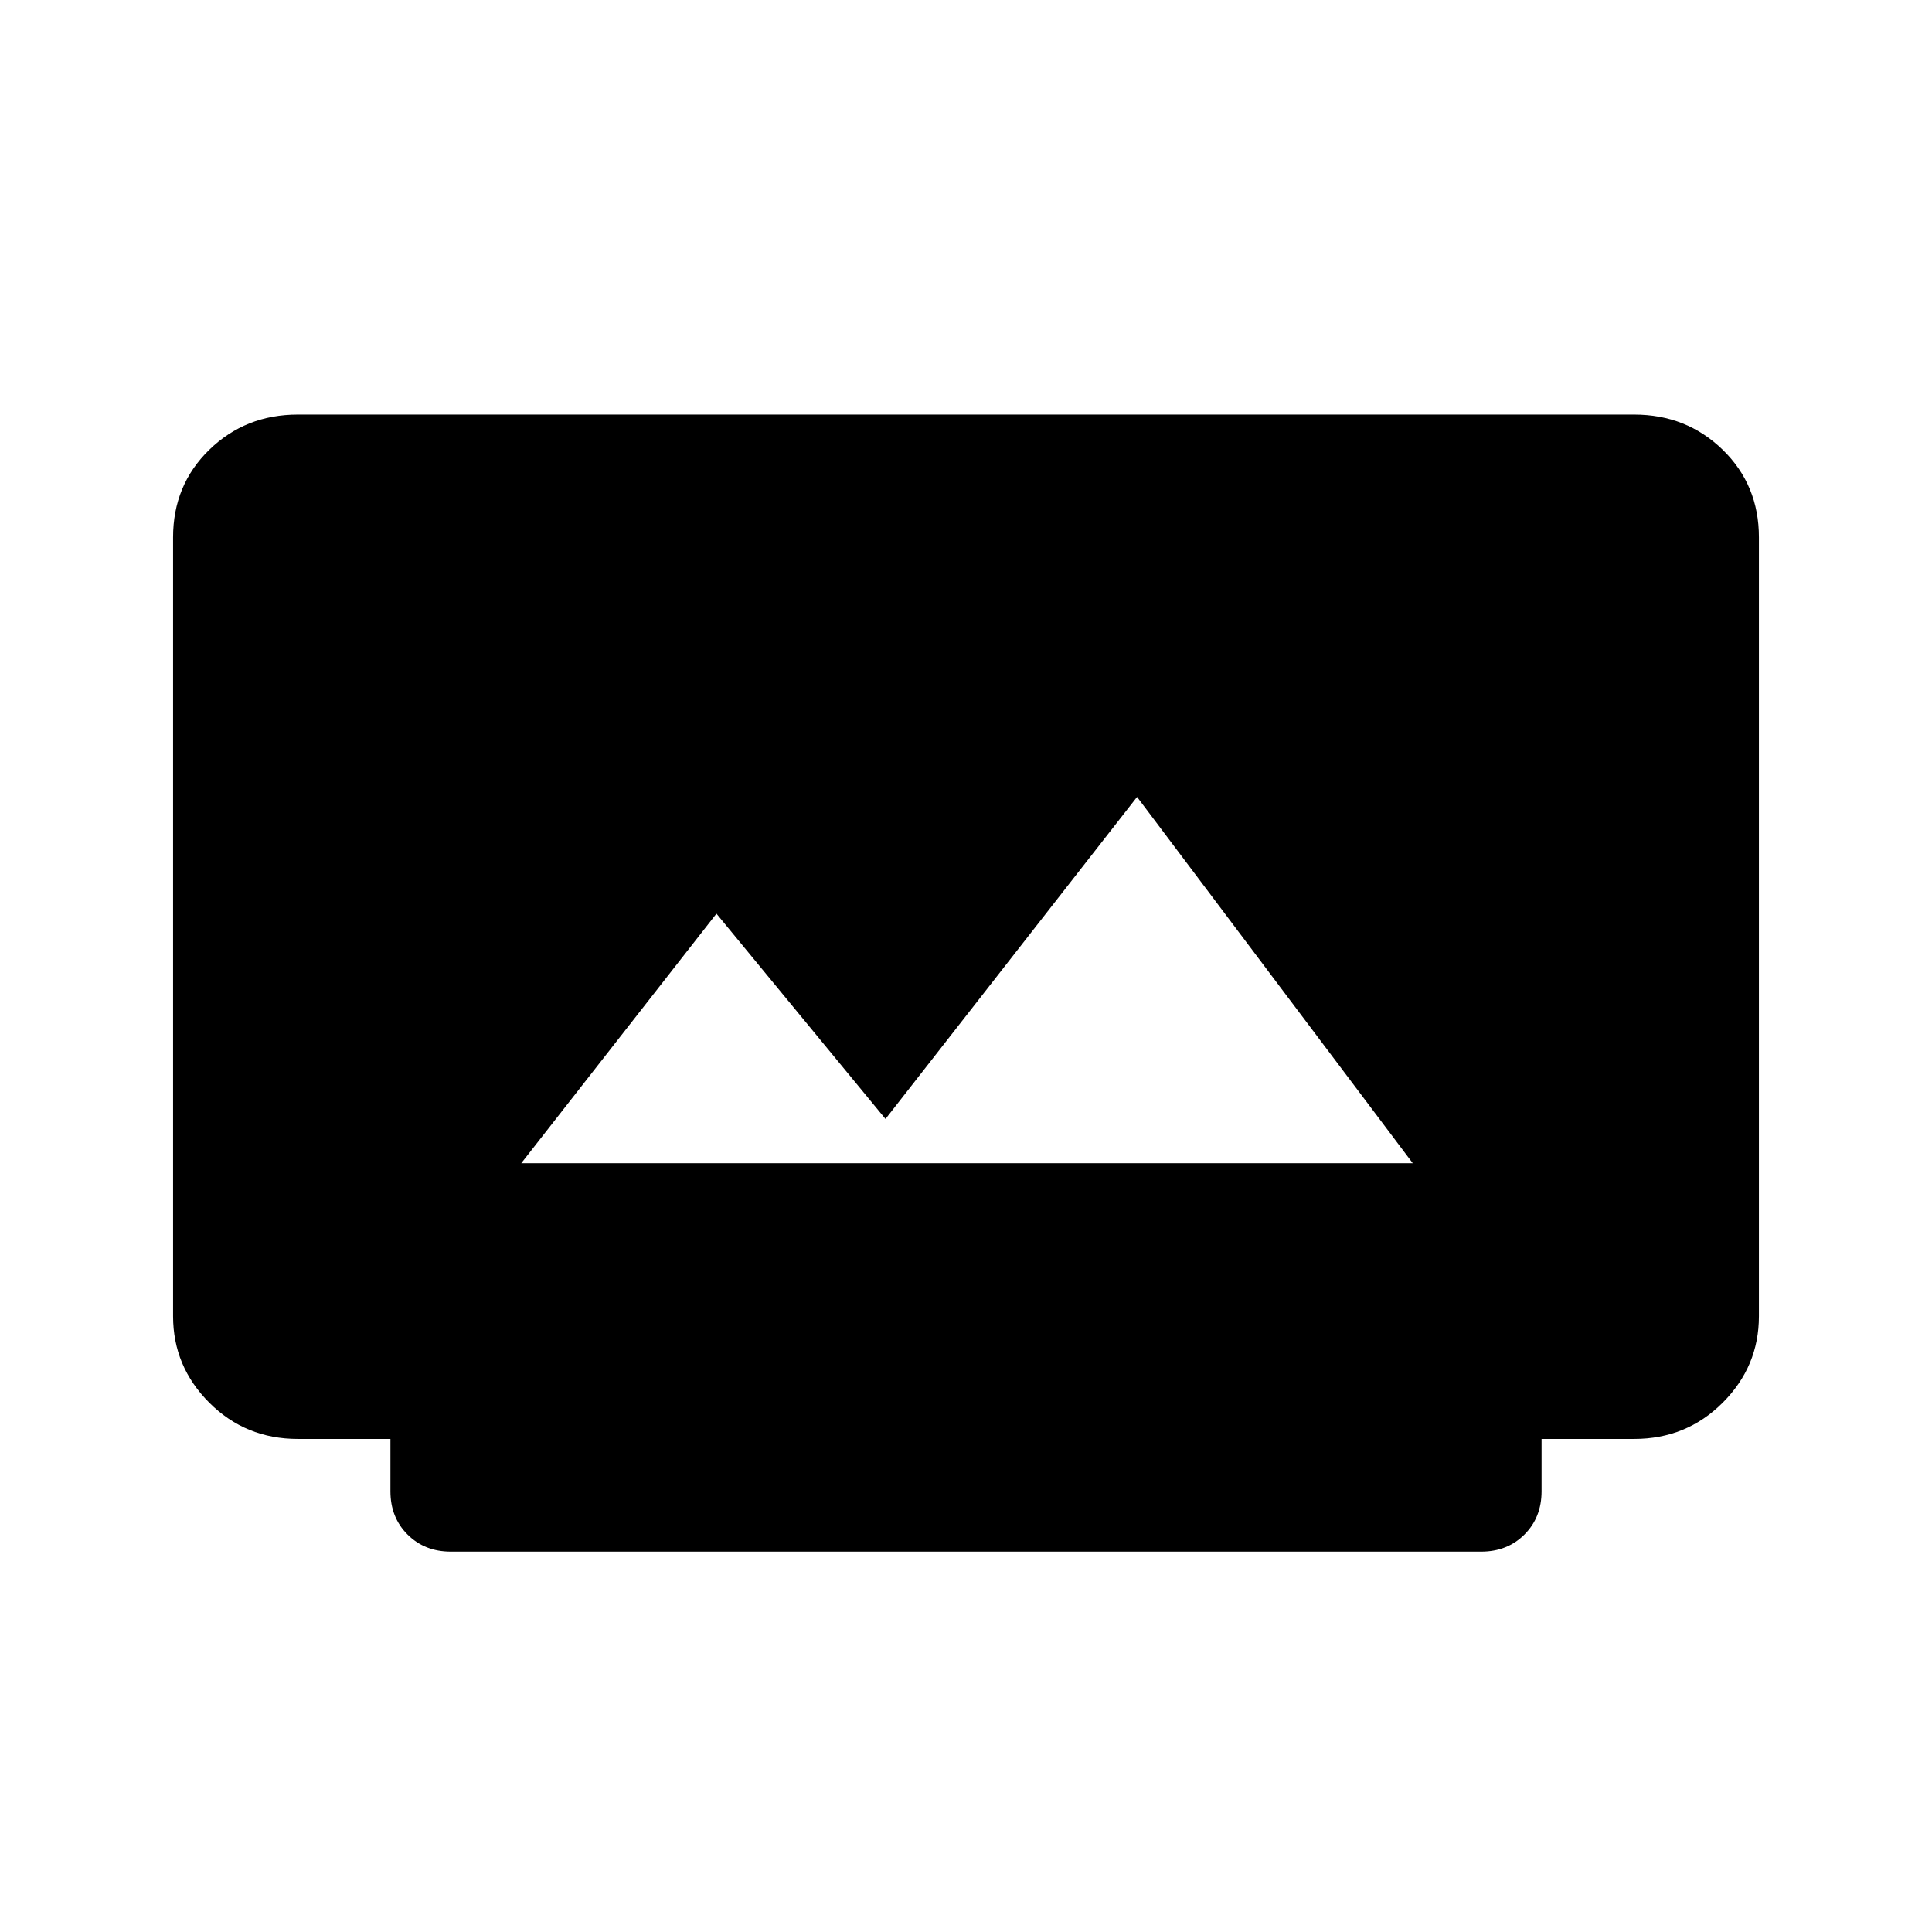 <svg xmlns="http://www.w3.org/2000/svg" height="24" width="24"><path d="M6.475 14.45H17.55L14.125 9.9L11 13.9L8.9 11.35ZM5.6 19.275Q5.275 19.275 5.062 19.062Q4.85 18.85 4.85 18.525V17.875H3.7Q3.05 17.875 2.6 17.425Q2.15 16.975 2.15 16.35V6.675Q2.15 6.025 2.6 5.587Q3.05 5.15 3.7 5.15H20.3Q20.95 5.15 21.4 5.587Q21.85 6.025 21.85 6.675V16.35Q21.85 16.975 21.4 17.425Q20.95 17.875 20.3 17.875H19.15V18.525Q19.15 18.85 18.938 19.062Q18.725 19.275 18.4 19.275Z"/></svg>